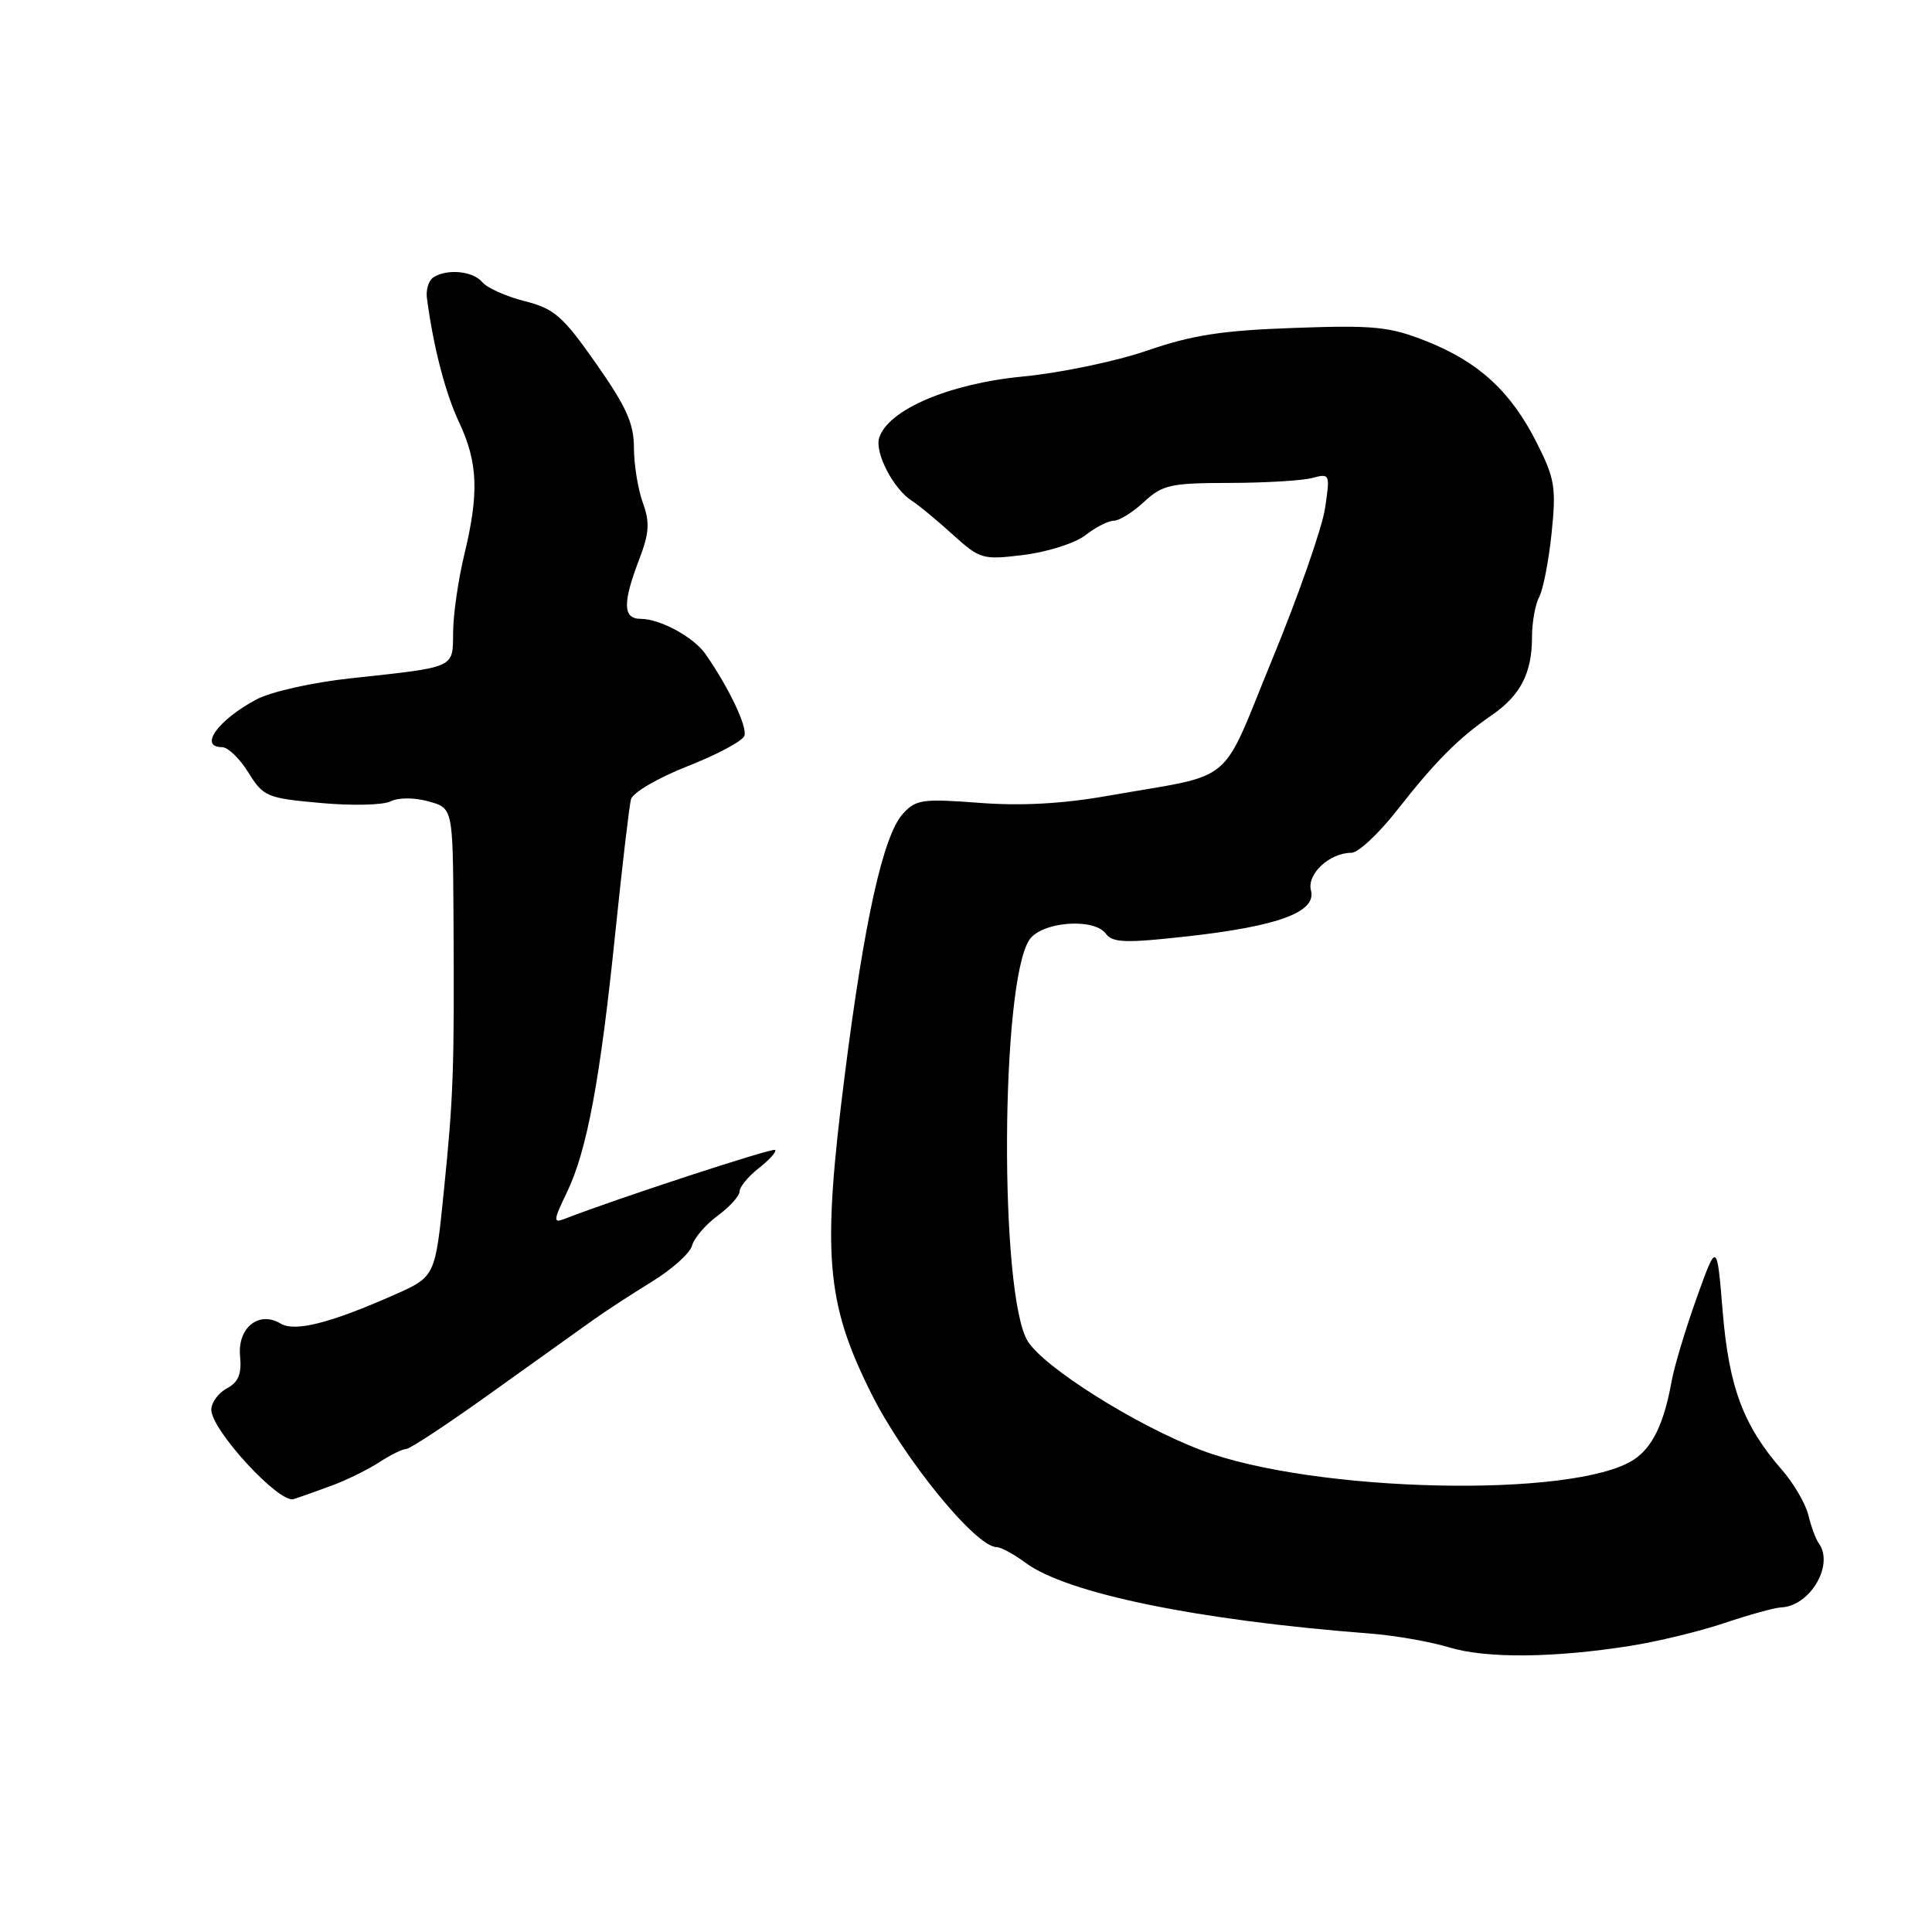 <?xml version="1.0" encoding="UTF-8" standalone="no"?>
<!DOCTYPE svg PUBLIC "-//W3C//DTD SVG 1.1//EN" "http://www.w3.org/Graphics/SVG/1.1/DTD/svg11.dtd" >
<svg xmlns="http://www.w3.org/2000/svg" xmlns:xlink="http://www.w3.org/1999/xlink" version="1.1" viewBox="0 0 256 256">
 <g >
 <path fill="currentColor"
d=" M 216.00 218.09 C 219.57 217.53 225.20 216.17 228.50 215.06 C 231.80 213.95 235.18 213.02 236.00 212.99 C 239.84 212.84 243.07 207.35 241.00 204.50 C 240.60 203.95 239.98 202.27 239.62 200.77 C 239.26 199.27 237.69 196.57 236.12 194.77 C 231.00 188.90 229.10 183.83 228.27 173.83 C 227.50 164.50 227.50 164.50 224.81 172.00 C 223.34 176.12 221.85 181.07 221.50 183.00 C 220.50 188.61 218.96 191.79 216.49 193.41 C 208.62 198.57 174.04 197.80 159.13 192.14 C 150.53 188.88 138.24 181.13 136.16 177.68 C 132.40 171.43 132.58 130.28 136.39 124.54 C 138.00 122.12 144.96 121.57 146.54 123.73 C 147.42 124.93 149.15 124.98 157.35 124.07 C 169.41 122.72 174.46 120.85 173.71 117.99 C 173.14 115.82 176.17 113.00 179.07 113.00 C 179.97 113.00 182.68 110.47 185.10 107.38 C 190.21 100.86 193.25 97.80 197.70 94.74 C 201.49 92.12 203.00 89.17 203.00 84.39 C 203.00 82.45 203.43 80.06 203.96 79.08 C 204.48 78.10 205.22 74.28 205.60 70.60 C 206.22 64.58 206.02 63.39 203.60 58.62 C 200.19 51.87 195.93 47.96 189.00 45.21 C 184.14 43.28 182.10 43.07 171.50 43.45 C 161.98 43.78 157.96 44.40 152.05 46.44 C 147.96 47.86 140.53 49.41 135.55 49.89 C 125.78 50.83 117.68 54.28 116.50 58.01 C 115.87 59.99 118.41 64.85 120.86 66.38 C 121.64 66.86 124.01 68.82 126.14 70.74 C 129.88 74.13 130.17 74.21 135.72 73.52 C 138.86 73.12 142.52 71.95 143.85 70.90 C 145.18 69.86 146.86 69.00 147.58 69.00 C 148.31 69.00 150.11 67.88 151.59 66.50 C 154.03 64.24 155.11 64.00 162.90 63.99 C 167.63 63.98 172.57 63.69 173.89 63.33 C 176.22 62.71 176.26 62.80 175.57 67.38 C 175.18 69.96 172.06 78.90 168.62 87.26 C 161.52 104.51 164.05 102.41 146.73 105.46 C 140.79 106.51 135.30 106.81 129.73 106.38 C 122.21 105.81 121.34 105.94 119.62 107.85 C 117.03 110.74 114.55 121.86 111.96 142.25 C 108.91 166.23 109.42 172.52 115.40 184.55 C 119.70 193.22 129.30 205.00 132.06 205.00 C 132.62 205.00 134.34 205.93 135.89 207.08 C 141.38 211.14 158.67 214.69 181.50 216.45 C 184.80 216.70 189.53 217.53 192.00 218.28 C 196.89 219.77 205.79 219.70 216.00 218.09 Z  M 44.04 196.82 C 45.99 196.09 48.79 194.71 50.26 193.75 C 51.73 192.79 53.33 192.00 53.82 192.00 C 54.31 192.00 59.39 188.65 65.10 184.55 C 70.82 180.46 76.85 176.14 78.50 174.97 C 80.15 173.79 83.69 171.48 86.36 169.84 C 89.04 168.20 91.44 166.05 91.70 165.05 C 91.96 164.06 93.48 162.28 95.08 161.10 C 96.69 159.91 98.00 158.46 98.00 157.86 C 98.00 157.27 99.15 155.88 100.55 154.78 C 101.96 153.68 102.93 152.59 102.71 152.37 C 102.39 152.05 81.45 158.91 74.80 161.51 C 73.28 162.10 73.32 161.72 75.12 157.99 C 77.78 152.49 79.54 143.01 81.54 123.50 C 82.45 114.70 83.38 106.78 83.61 105.90 C 83.85 105.02 87.21 103.06 91.10 101.53 C 94.98 100.01 98.37 98.20 98.63 97.51 C 99.08 96.36 96.57 91.09 93.47 86.65 C 91.90 84.41 87.46 82.00 84.89 82.00 C 82.54 82.00 82.48 79.92 84.67 74.20 C 86.04 70.62 86.13 69.24 85.17 66.59 C 84.53 64.81 84.00 61.55 84.00 59.34 C 84.00 56.12 82.99 53.88 78.98 48.17 C 74.56 41.86 73.43 40.89 69.51 39.90 C 67.06 39.28 64.54 38.15 63.91 37.39 C 62.67 35.90 59.20 35.57 57.40 36.77 C 56.80 37.17 56.42 38.40 56.57 39.50 C 57.43 46.01 59.00 52.06 60.85 56.00 C 63.33 61.31 63.49 65.34 61.52 73.50 C 60.72 76.80 60.06 81.40 60.04 83.73 C 59.99 88.60 60.55 88.35 46.46 89.88 C 41.42 90.42 35.89 91.66 33.98 92.68 C 28.91 95.37 26.29 99.00 29.42 99.00 C 30.20 99.00 31.77 100.51 32.91 102.36 C 34.89 105.56 35.35 105.76 42.49 106.40 C 46.61 106.78 50.77 106.68 51.74 106.19 C 52.76 105.67 54.86 105.66 56.75 106.18 C 60.00 107.06 60.00 107.06 60.09 121.28 C 60.21 141.79 60.09 145.23 58.81 157.84 C 57.67 169.17 57.67 169.17 52.23 171.58 C 43.70 175.35 39.06 176.52 37.16 175.37 C 34.30 173.65 31.45 175.95 31.81 179.68 C 32.04 182.07 31.60 183.14 30.06 183.97 C 28.93 184.57 28.00 185.85 28.00 186.80 C 28.00 189.48 36.99 199.25 38.90 198.64 C 39.78 198.36 42.10 197.54 44.04 196.82 Z "/>
</g>
</svg>
